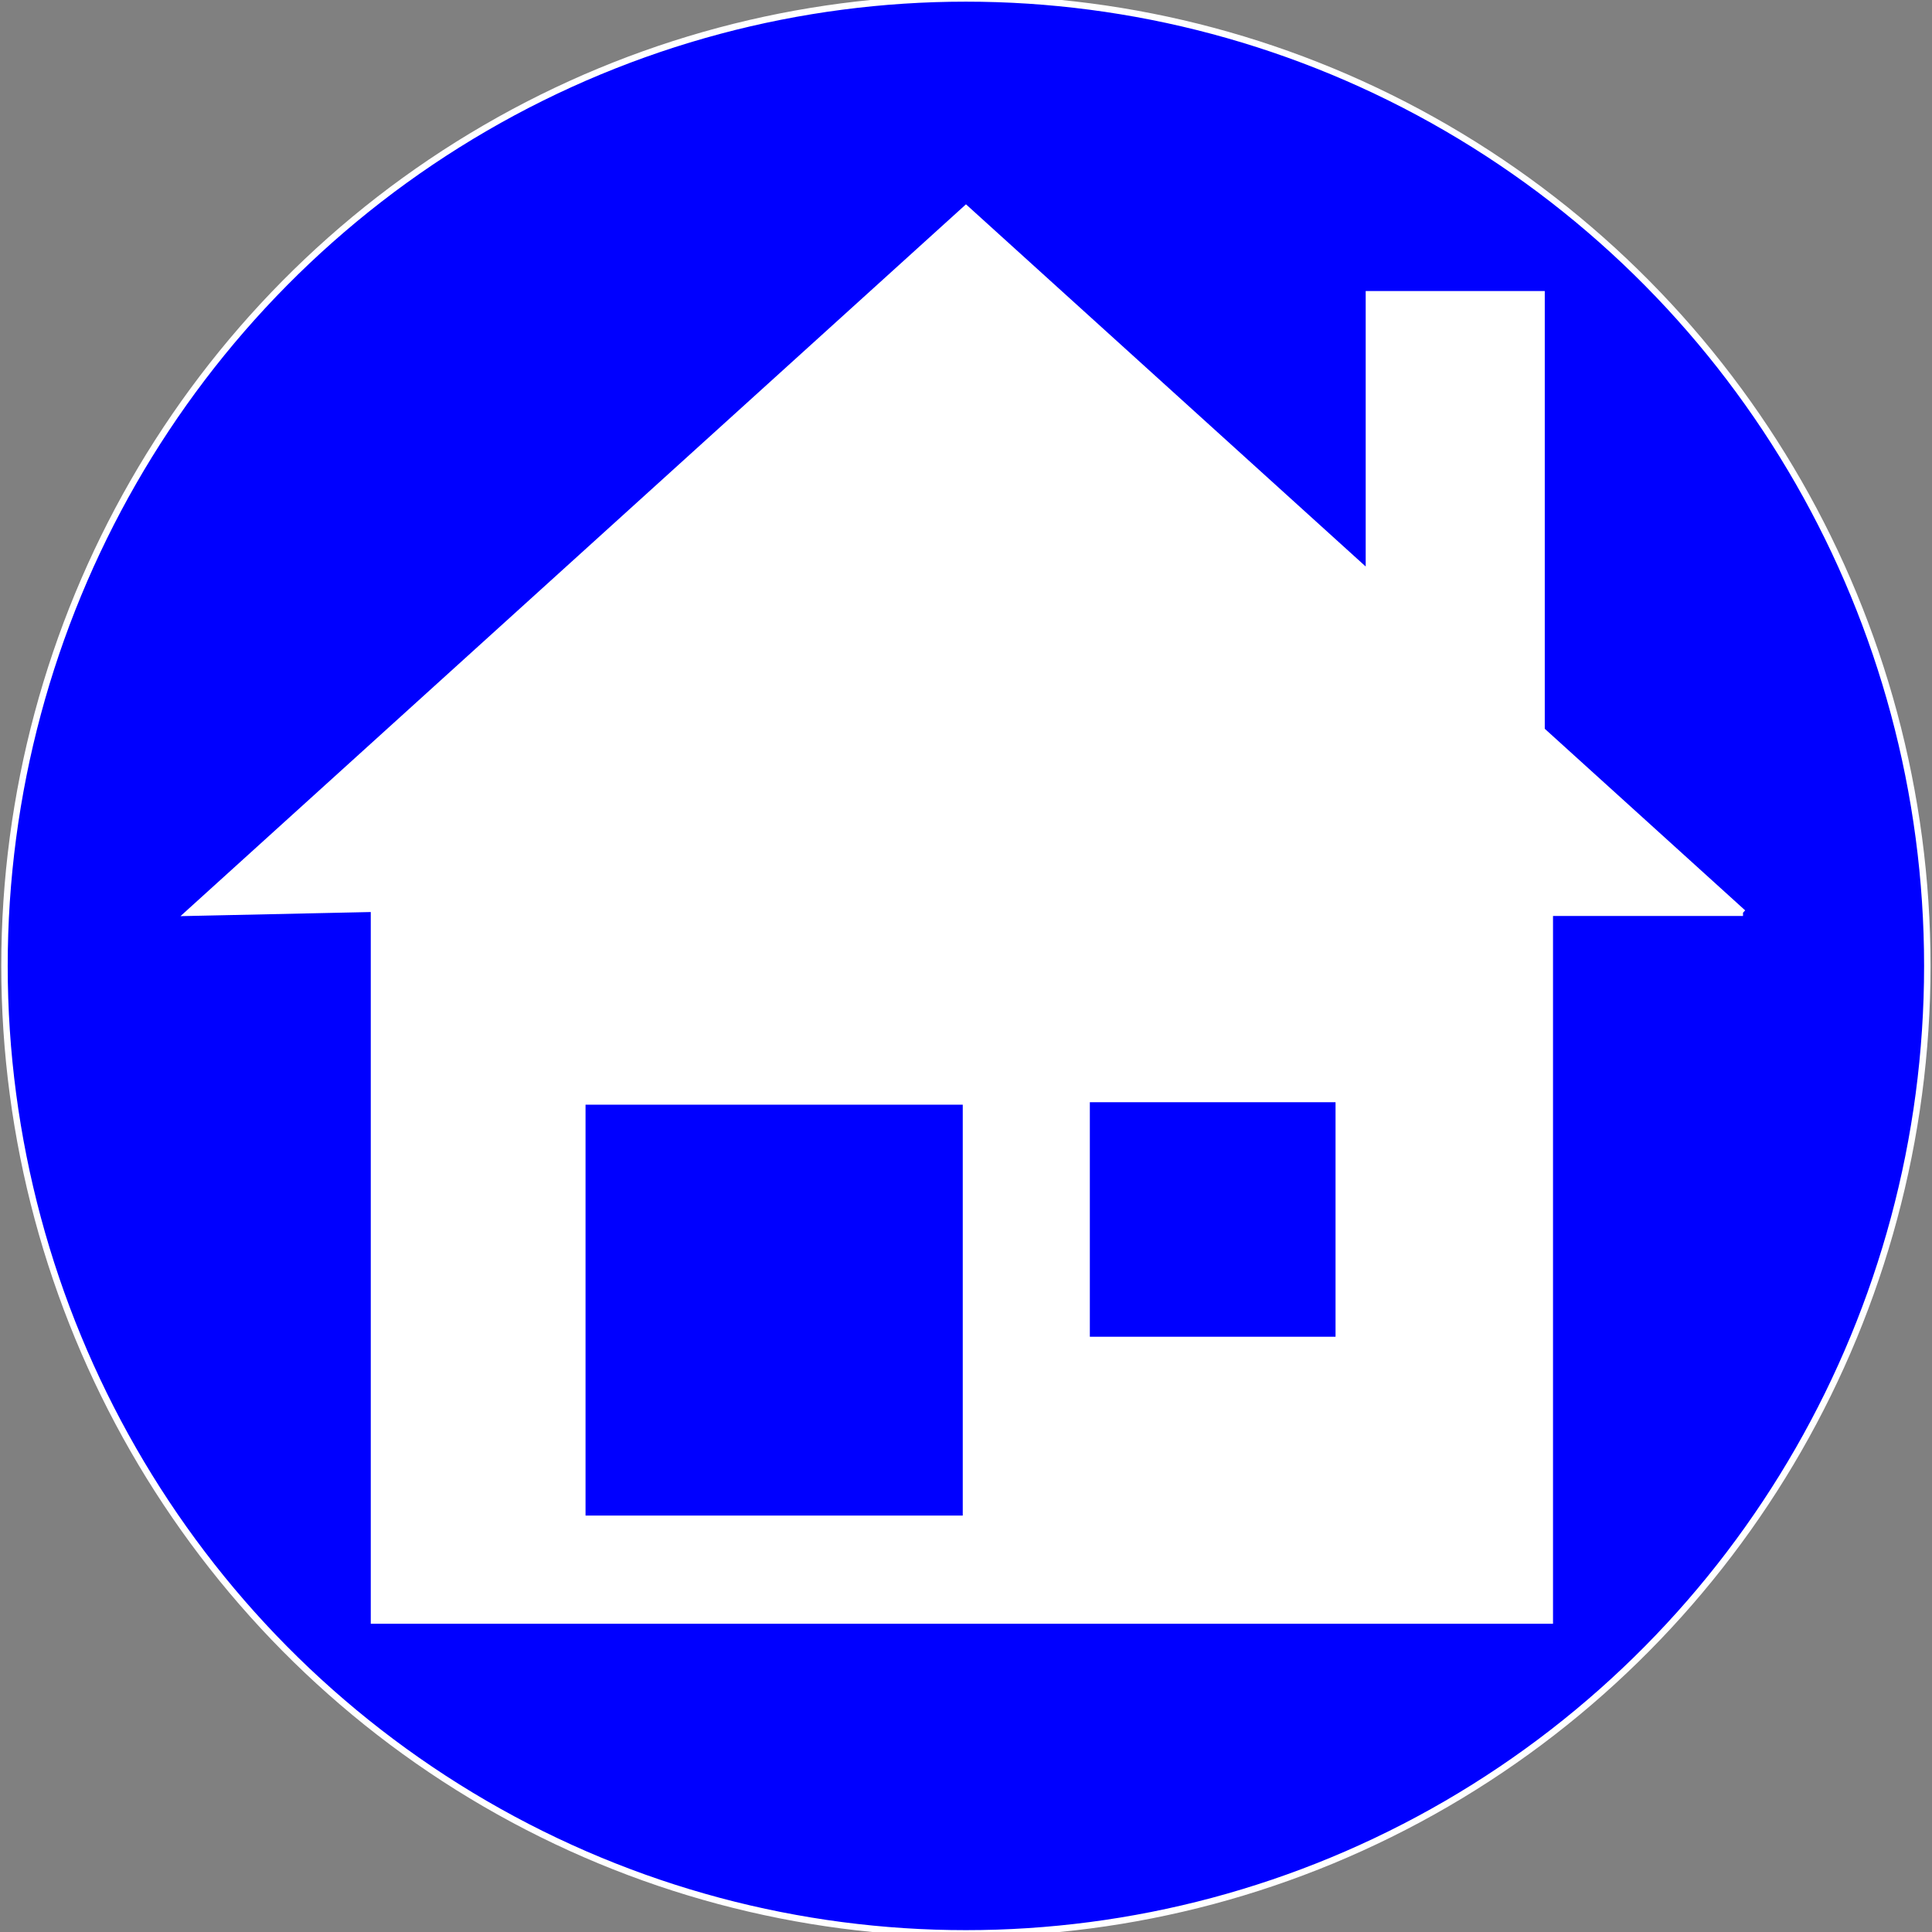<svg width="300" height="300" xmlns="http://www.w3.org/2000/svg">
 <rect width="100%" height="100%" fill="#808080" stroke="none"/>
 <g id="Layer_1">
  <title>Layer 1</title>
  <ellipse stroke="#ffffff" ry="150.227" rx="149.288" id="svg_2" cy="149.985" cx="149.985" fill="#0000ff"/>
  <path stroke="#ffffff" id="svg_3" d="m270.651,141.731l-31.28,-28.346l0,-67.694l-26.807,0l0,43.402l-62.568,-56.692l-120.647,109.33l28.723,-0.622l0,110.529l182.578,0l0,-109.907l30.002,0zm-120.655,94.104l-59.575,0l0,-64.799l59.575,0l0,64.799zm57.886,-27.768l-39.153,0l0,-37.412l39.153,0l0,37.412z" fill="#ffffff"/>
 </g>
</svg>